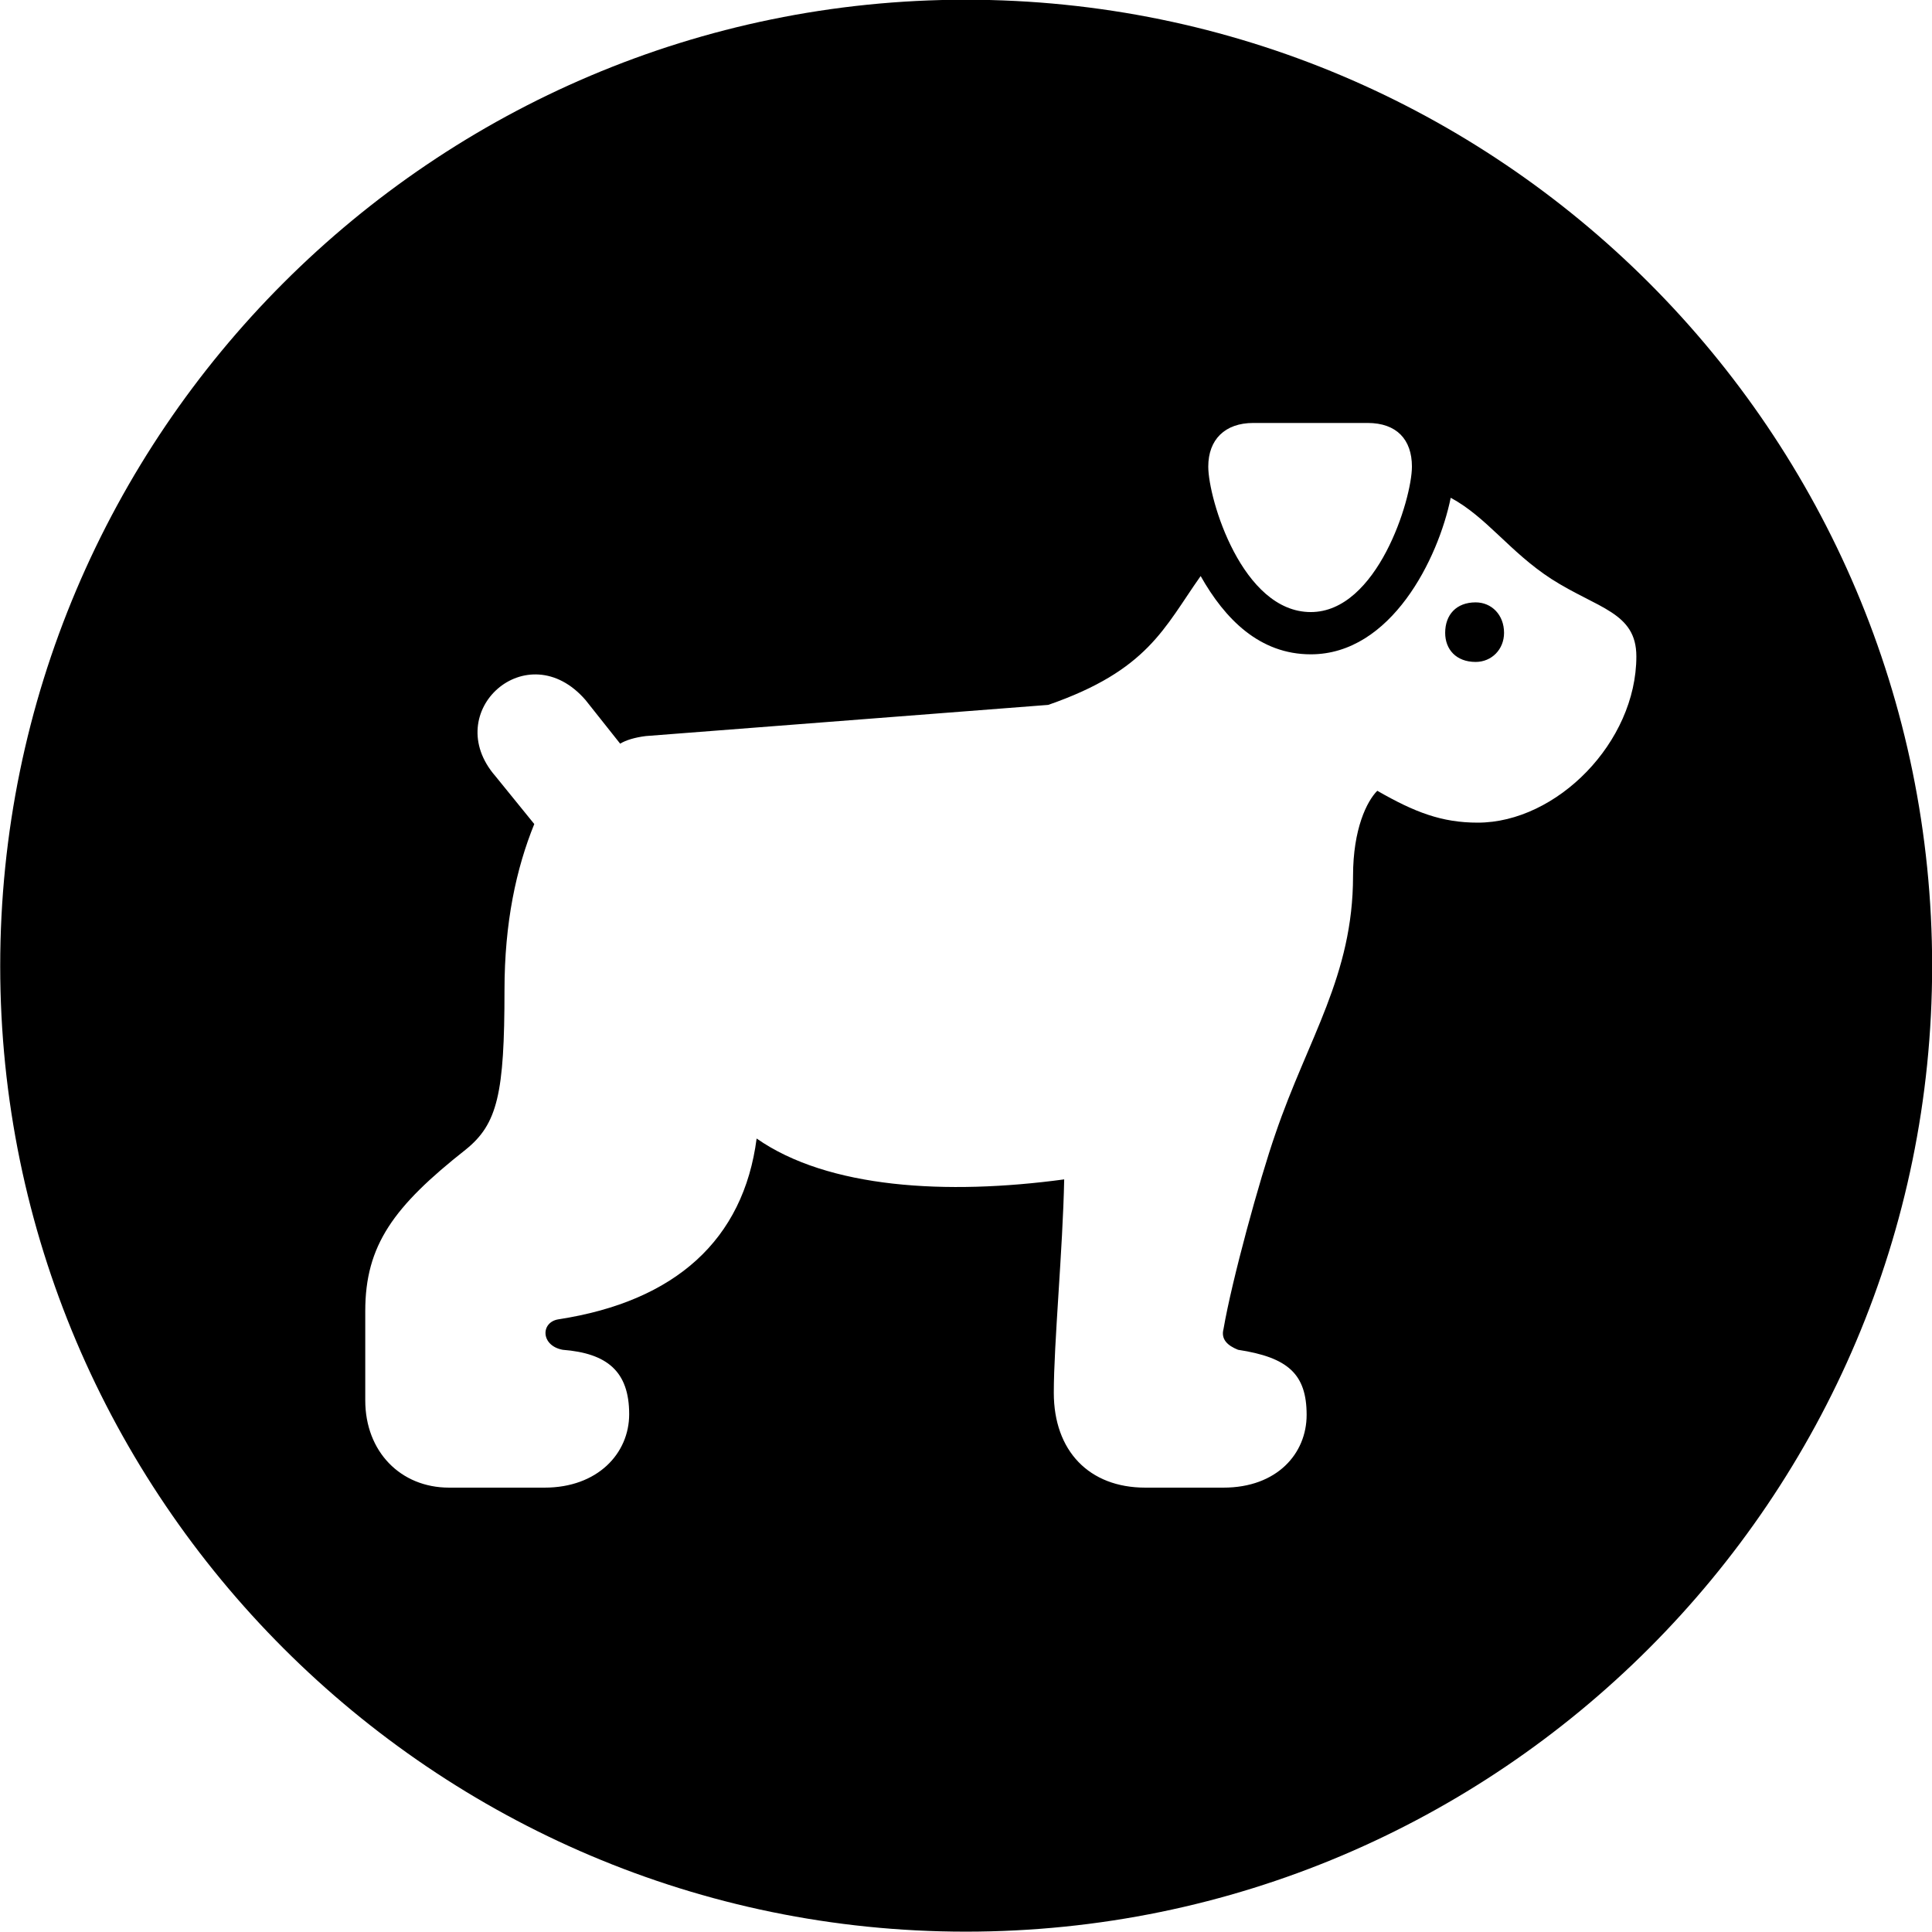 
<svg
    viewBox="0 0 27.891 27.891"
    xmlns="http://www.w3.org/2000/svg"
>
    <path
        fill="inherit"
        d="M13.943 27.886C21.643 27.886 27.893 21.626 27.893 13.946C27.893 6.246 21.643 -0.004 13.943 -0.004C6.263 -0.004 0.003 6.246 0.003 13.946C0.003 21.626 6.263 27.886 13.943 27.886ZM18.923 8.836C17.933 8.836 17.443 7.206 17.443 6.736C17.443 6.346 17.683 6.106 18.093 6.106H19.743C20.163 6.106 20.383 6.346 20.383 6.736C20.383 7.206 19.883 8.836 18.923 8.836ZM6.483 21.476C5.783 21.476 5.273 20.956 5.273 20.216V18.926C5.273 17.976 5.683 17.416 6.723 16.596C7.183 16.226 7.283 15.786 7.283 14.296C7.283 13.316 7.453 12.536 7.713 11.896L7.153 11.206C6.343 10.276 7.613 9.136 8.453 10.106L8.953 10.736C9.033 10.686 9.163 10.646 9.323 10.626L15.133 10.176C16.573 9.676 16.803 9.066 17.333 8.316C17.683 8.936 18.183 9.446 18.923 9.446C20.083 9.446 20.763 8.066 20.943 7.186C21.463 7.466 21.793 7.966 22.393 8.356C23.063 8.786 23.623 8.836 23.623 9.476C23.623 10.716 22.473 11.876 21.333 11.876C20.813 11.876 20.423 11.726 19.883 11.416C19.733 11.566 19.533 11.966 19.533 12.646C19.533 14.086 18.883 14.986 18.413 16.366C18.183 17.026 17.783 18.486 17.663 19.186C17.623 19.336 17.723 19.426 17.873 19.486C18.593 19.596 18.863 19.836 18.863 20.426C18.863 20.986 18.433 21.476 17.663 21.476H16.533C15.723 21.476 15.213 20.946 15.213 20.106C15.213 19.396 15.343 18.036 15.363 17.026C13.663 17.256 11.953 17.156 10.923 16.436C10.733 17.896 9.753 18.786 8.063 19.046C7.803 19.086 7.803 19.426 8.123 19.486C8.763 19.536 9.083 19.796 9.083 20.416C9.083 20.986 8.623 21.476 7.863 21.476ZM21.303 9.556C21.533 9.556 21.713 9.376 21.713 9.136C21.713 8.876 21.533 8.696 21.303 8.696C21.023 8.696 20.863 8.876 20.863 9.136C20.863 9.376 21.023 9.556 21.303 9.556Z"
        fillRule="evenodd"
        clipRule="evenodd"
    />
</svg>
        